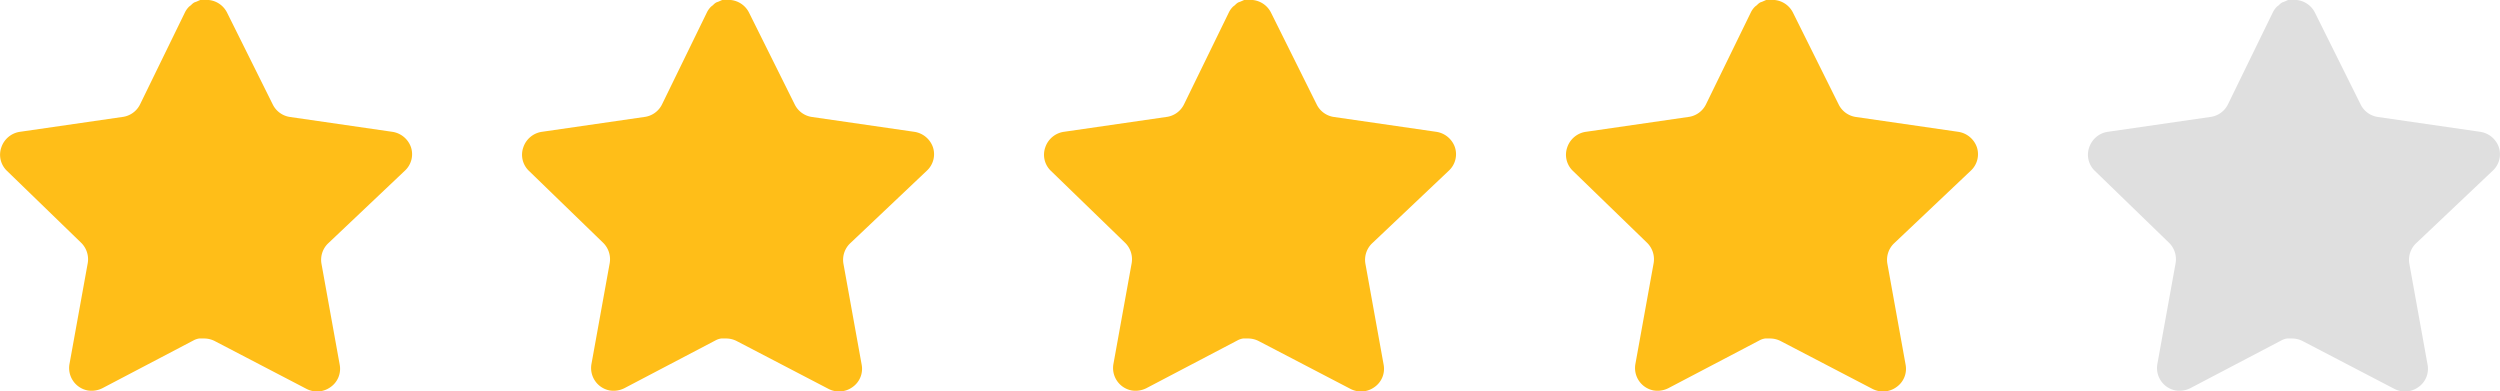 <svg id="ستاره" xmlns="http://www.w3.org/2000/svg" width="76.633" height="12" viewBox="0 0 76.633 12">
  <path id="Star" d="M12.053,9.965a.7.7,0,0,0-.2.613l.561,3.107a.682.682,0,0,1-.284.682.7.7,0,0,1-.739.051l-2.8-1.459a.714.714,0,0,0-.316-.083H8.106a.513.513,0,0,0-.171.057L5.138,14.4a.738.738,0,0,1-.448.069.7.7,0,0,1-.562-.8l.562-3.107a.707.707,0,0,0-.2-.618l-2.28-2.21a.682.682,0,0,1-.17-.714A.709.709,0,0,1,2.6,6.542l3.139-.455A.7.7,0,0,0,6.293,5.7L7.676,2.866A.657.657,0,0,1,7.8,2.7l.057-.044a.424.424,0,0,1,.1-.082l.069-.025L8.137,2.5H8.4a.706.706,0,0,1,.556.379L10.36,5.7a.7.7,0,0,0,.524.385l3.139.455a.716.716,0,0,1,.575.474.686.686,0,0,1-.183.714Z" transform="translate(-2 -2.5)" fill="#ffbe18"/>
  <path id="Star-2" data-name="Star" d="M12.053,9.965a.7.7,0,0,0-.2.613l.561,3.107a.682.682,0,0,1-.284.682.7.7,0,0,1-.739.051l-2.8-1.459a.714.714,0,0,0-.316-.083H8.106a.513.513,0,0,0-.171.057L5.138,14.4a.738.738,0,0,1-.448.069.7.7,0,0,1-.562-.8l.562-3.107a.707.707,0,0,0-.2-.618l-2.28-2.21a.682.682,0,0,1-.17-.714A.709.709,0,0,1,2.6,6.542l3.139-.455A.7.7,0,0,0,6.293,5.7L7.676,2.866A.657.657,0,0,1,7.8,2.7l.057-.044a.424.424,0,0,1,.1-.082l.069-.025L8.137,2.5H8.4a.706.706,0,0,1,.556.379L10.36,5.7a.7.7,0,0,0,.524.385l3.139.455a.716.716,0,0,1,.575.474.686.686,0,0,1-.183.714Z" transform="translate(14 -2.5)" fill="#ffbe18"/>
  <path id="Star-3" data-name="Star" d="M12.053,9.965a.7.7,0,0,0-.2.613l.561,3.107a.682.682,0,0,1-.284.682.7.7,0,0,1-.739.051l-2.8-1.459a.714.714,0,0,0-.316-.083H8.106a.513.513,0,0,0-.171.057L5.138,14.4a.738.738,0,0,1-.448.069.7.7,0,0,1-.562-.8l.562-3.107a.707.707,0,0,0-.2-.618l-2.28-2.21a.682.682,0,0,1-.17-.714A.709.709,0,0,1,2.6,6.542l3.139-.455A.7.7,0,0,0,6.293,5.7L7.676,2.866A.657.657,0,0,1,7.8,2.7l.057-.044a.424.424,0,0,1,.1-.082l.069-.025L8.137,2.5H8.4a.706.706,0,0,1,.556.379L10.36,5.7a.7.7,0,0,0,.524.385l3.139.455a.716.716,0,0,1,.575.474.686.686,0,0,1-.183.714Z" transform="translate(30 -2.5)" fill="#ffbe18"/>
  <path id="Star-4" data-name="Star" d="M12.053,9.965a.7.7,0,0,0-.2.613l.561,3.107a.682.682,0,0,1-.284.682.7.7,0,0,1-.739.051l-2.8-1.459a.714.714,0,0,0-.316-.083H8.106a.513.513,0,0,0-.171.057L5.138,14.4a.738.738,0,0,1-.448.069.7.7,0,0,1-.562-.8l.562-3.107a.707.707,0,0,0-.2-.618l-2.28-2.21a.682.682,0,0,1-.17-.714A.709.709,0,0,1,2.6,6.542l3.139-.455A.7.7,0,0,0,6.293,5.7L7.676,2.866A.657.657,0,0,1,7.8,2.7l.057-.044a.424.424,0,0,1,.1-.082l.069-.025L8.137,2.5H8.4a.706.706,0,0,1,.556.379L10.36,5.7a.7.7,0,0,0,.524.385l3.139.455a.716.716,0,0,1,.575.474.686.686,0,0,1-.183.714Z" transform="translate(46 -2.5)" fill="#ffbe18"/>
  <path id="Star-5" data-name="Star" d="M12.053,9.965a.7.7,0,0,0-.2.613l.561,3.107a.682.682,0,0,1-.284.682.7.7,0,0,1-.739.051l-2.8-1.459a.714.714,0,0,0-.316-.083H8.106a.513.513,0,0,0-.171.057L5.138,14.4a.738.738,0,0,1-.448.069.7.7,0,0,1-.562-.8l.562-3.107a.707.707,0,0,0-.2-.618l-2.28-2.21a.682.682,0,0,1-.17-.714A.709.709,0,0,1,2.6,6.542l3.139-.455A.7.7,0,0,0,6.293,5.7L7.676,2.866A.657.657,0,0,1,7.8,2.7l.057-.044a.424.424,0,0,1,.1-.082l.069-.025L8.137,2.5H8.4a.706.706,0,0,1,.556.379L10.36,5.7a.7.7,0,0,0,.524.385l3.139.455a.716.716,0,0,1,.575.474.686.686,0,0,1-.183.714Z" transform="translate(62 -2.5)" fill="#dfdfdf"/>
</svg>
